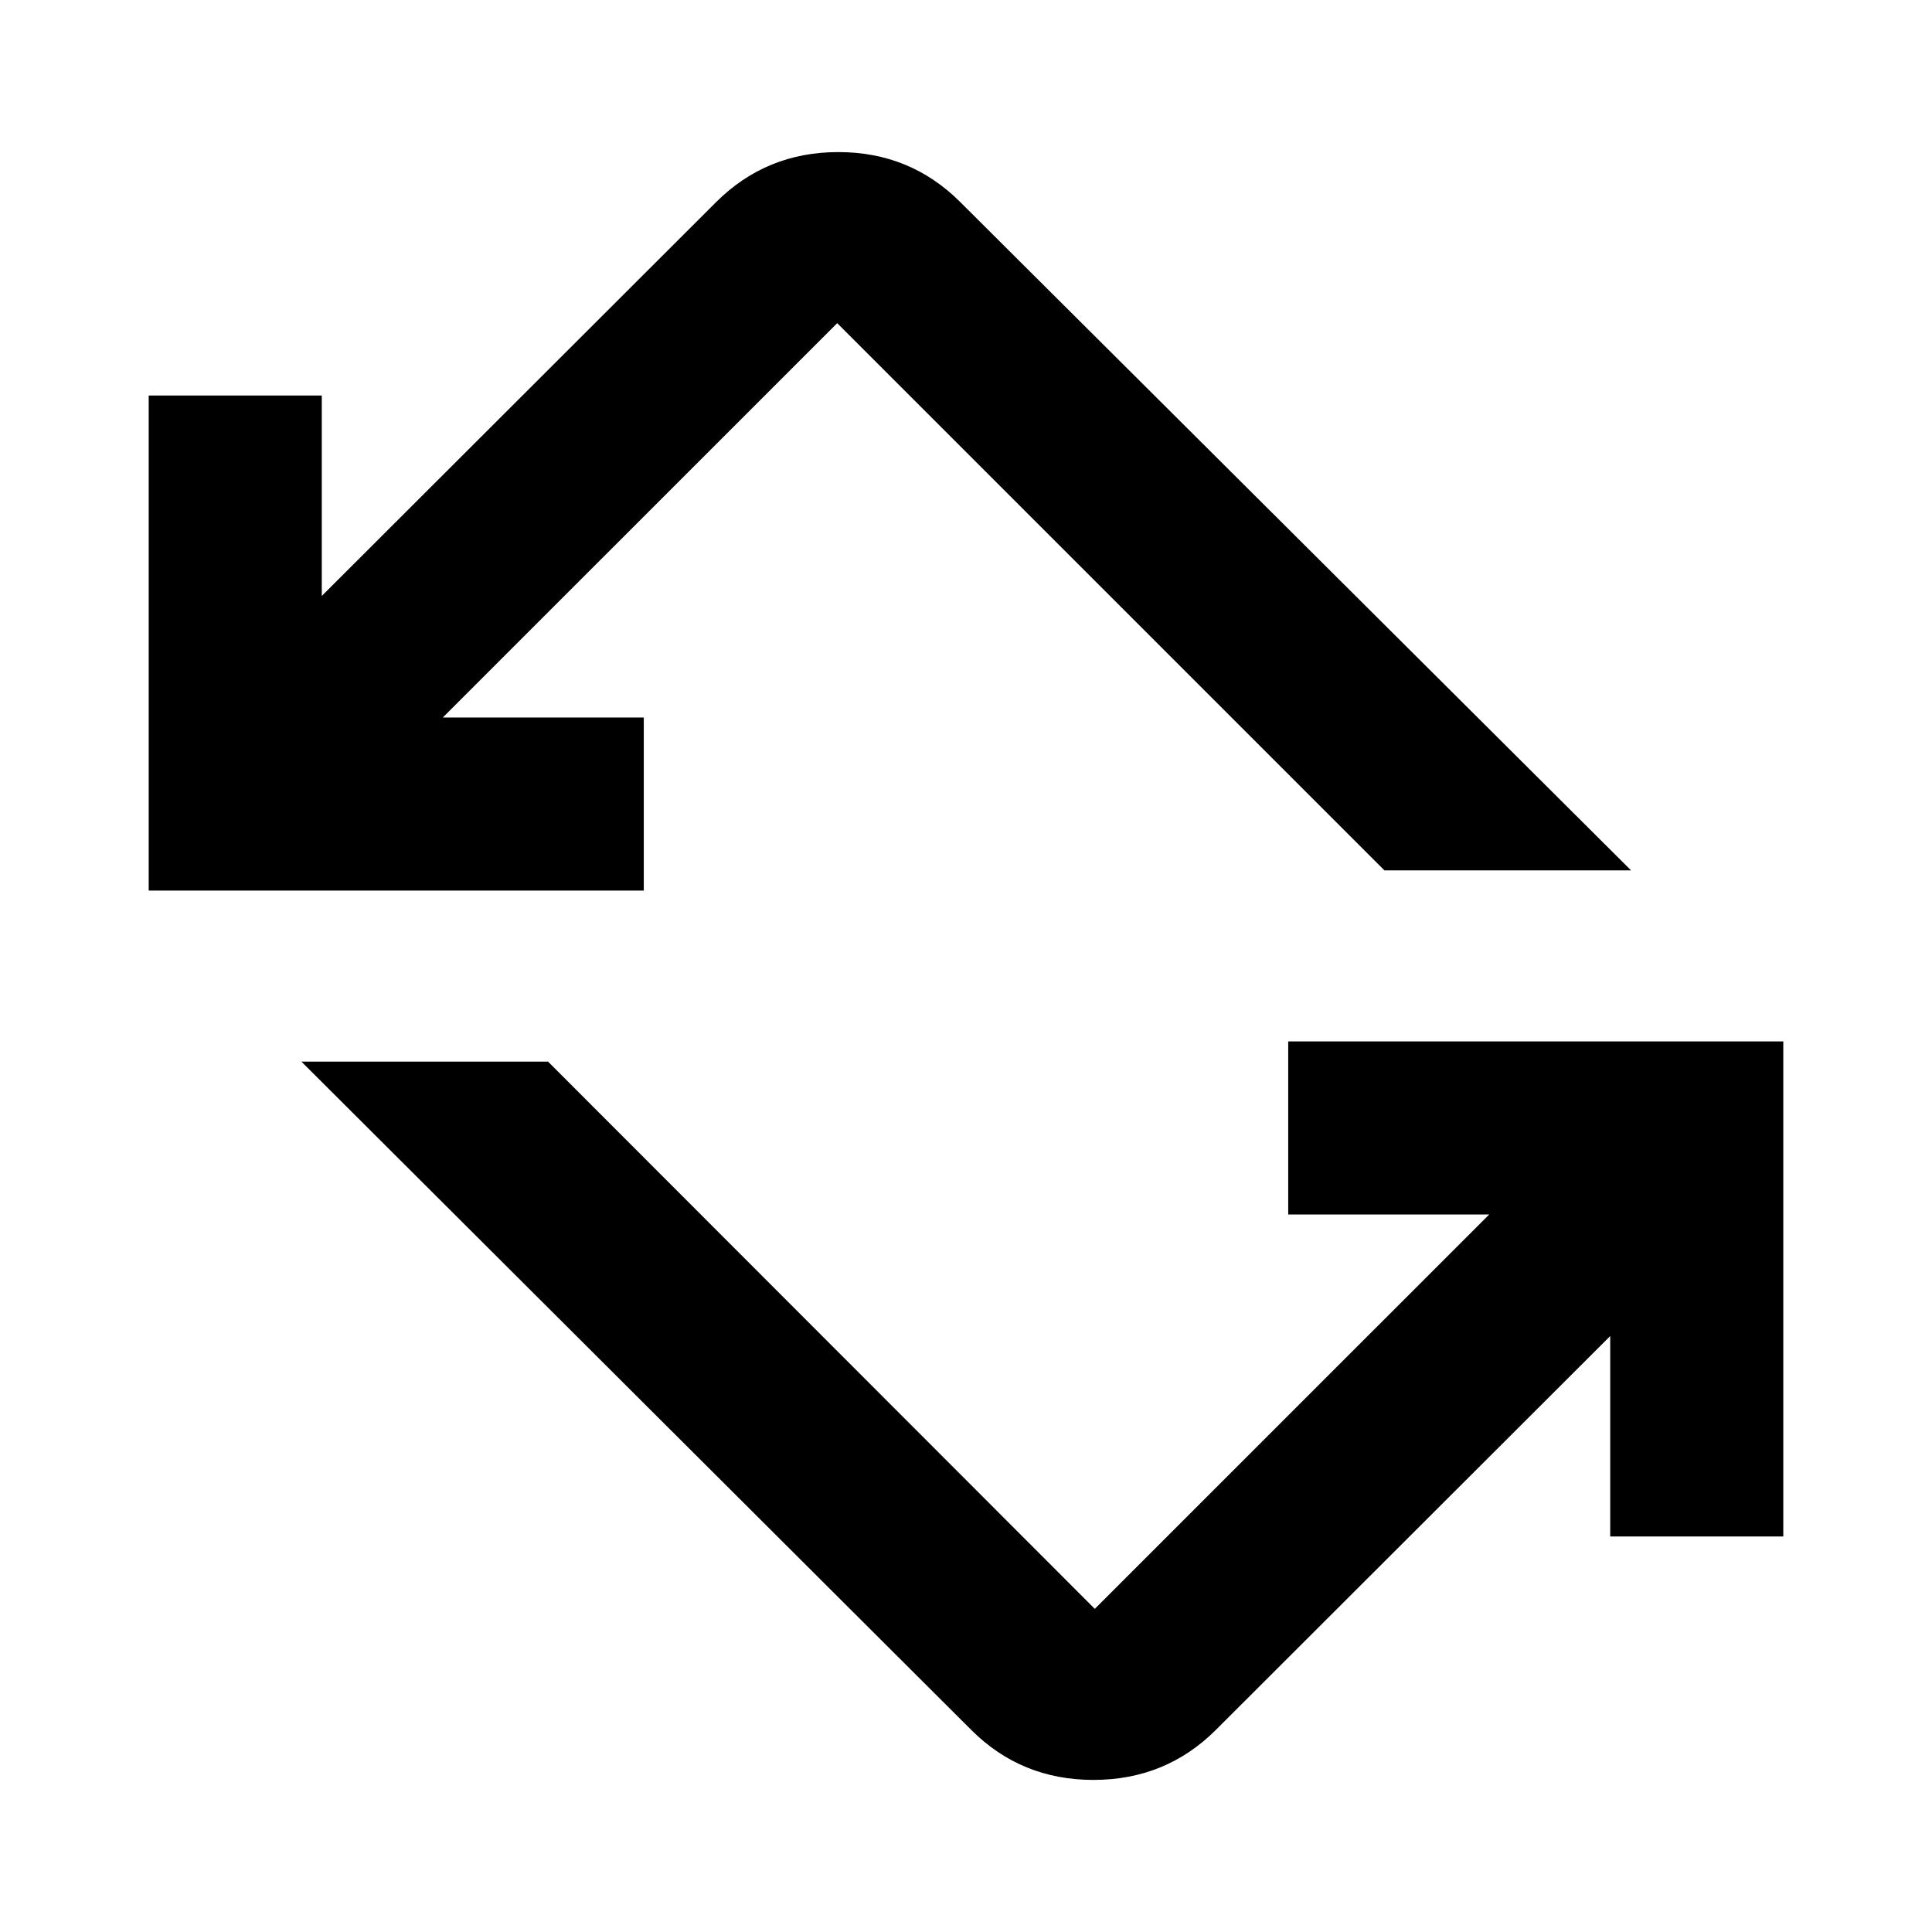 <svg xmlns="http://www.w3.org/2000/svg" height="24" viewBox="0 -960 960 960" width="24"><path d="M482.61-100.41 149.78-432.48h122.55L544-160.57l195.96-195.95h-99.85v-86h246v246h-86v-99.61L604.15-100.41q-24.94 24.84-60.82 24.84-35.87 0-60.72-24.84ZM73.89-517.48v-246h86v99.61l195.96-195.72q24.94-24.84 60.7-24.84 35.75 0 60.6 24.84l333.31 332.07H687.91L416-799.43 220.04-603.48h99.85v86h-246Z"/></svg>